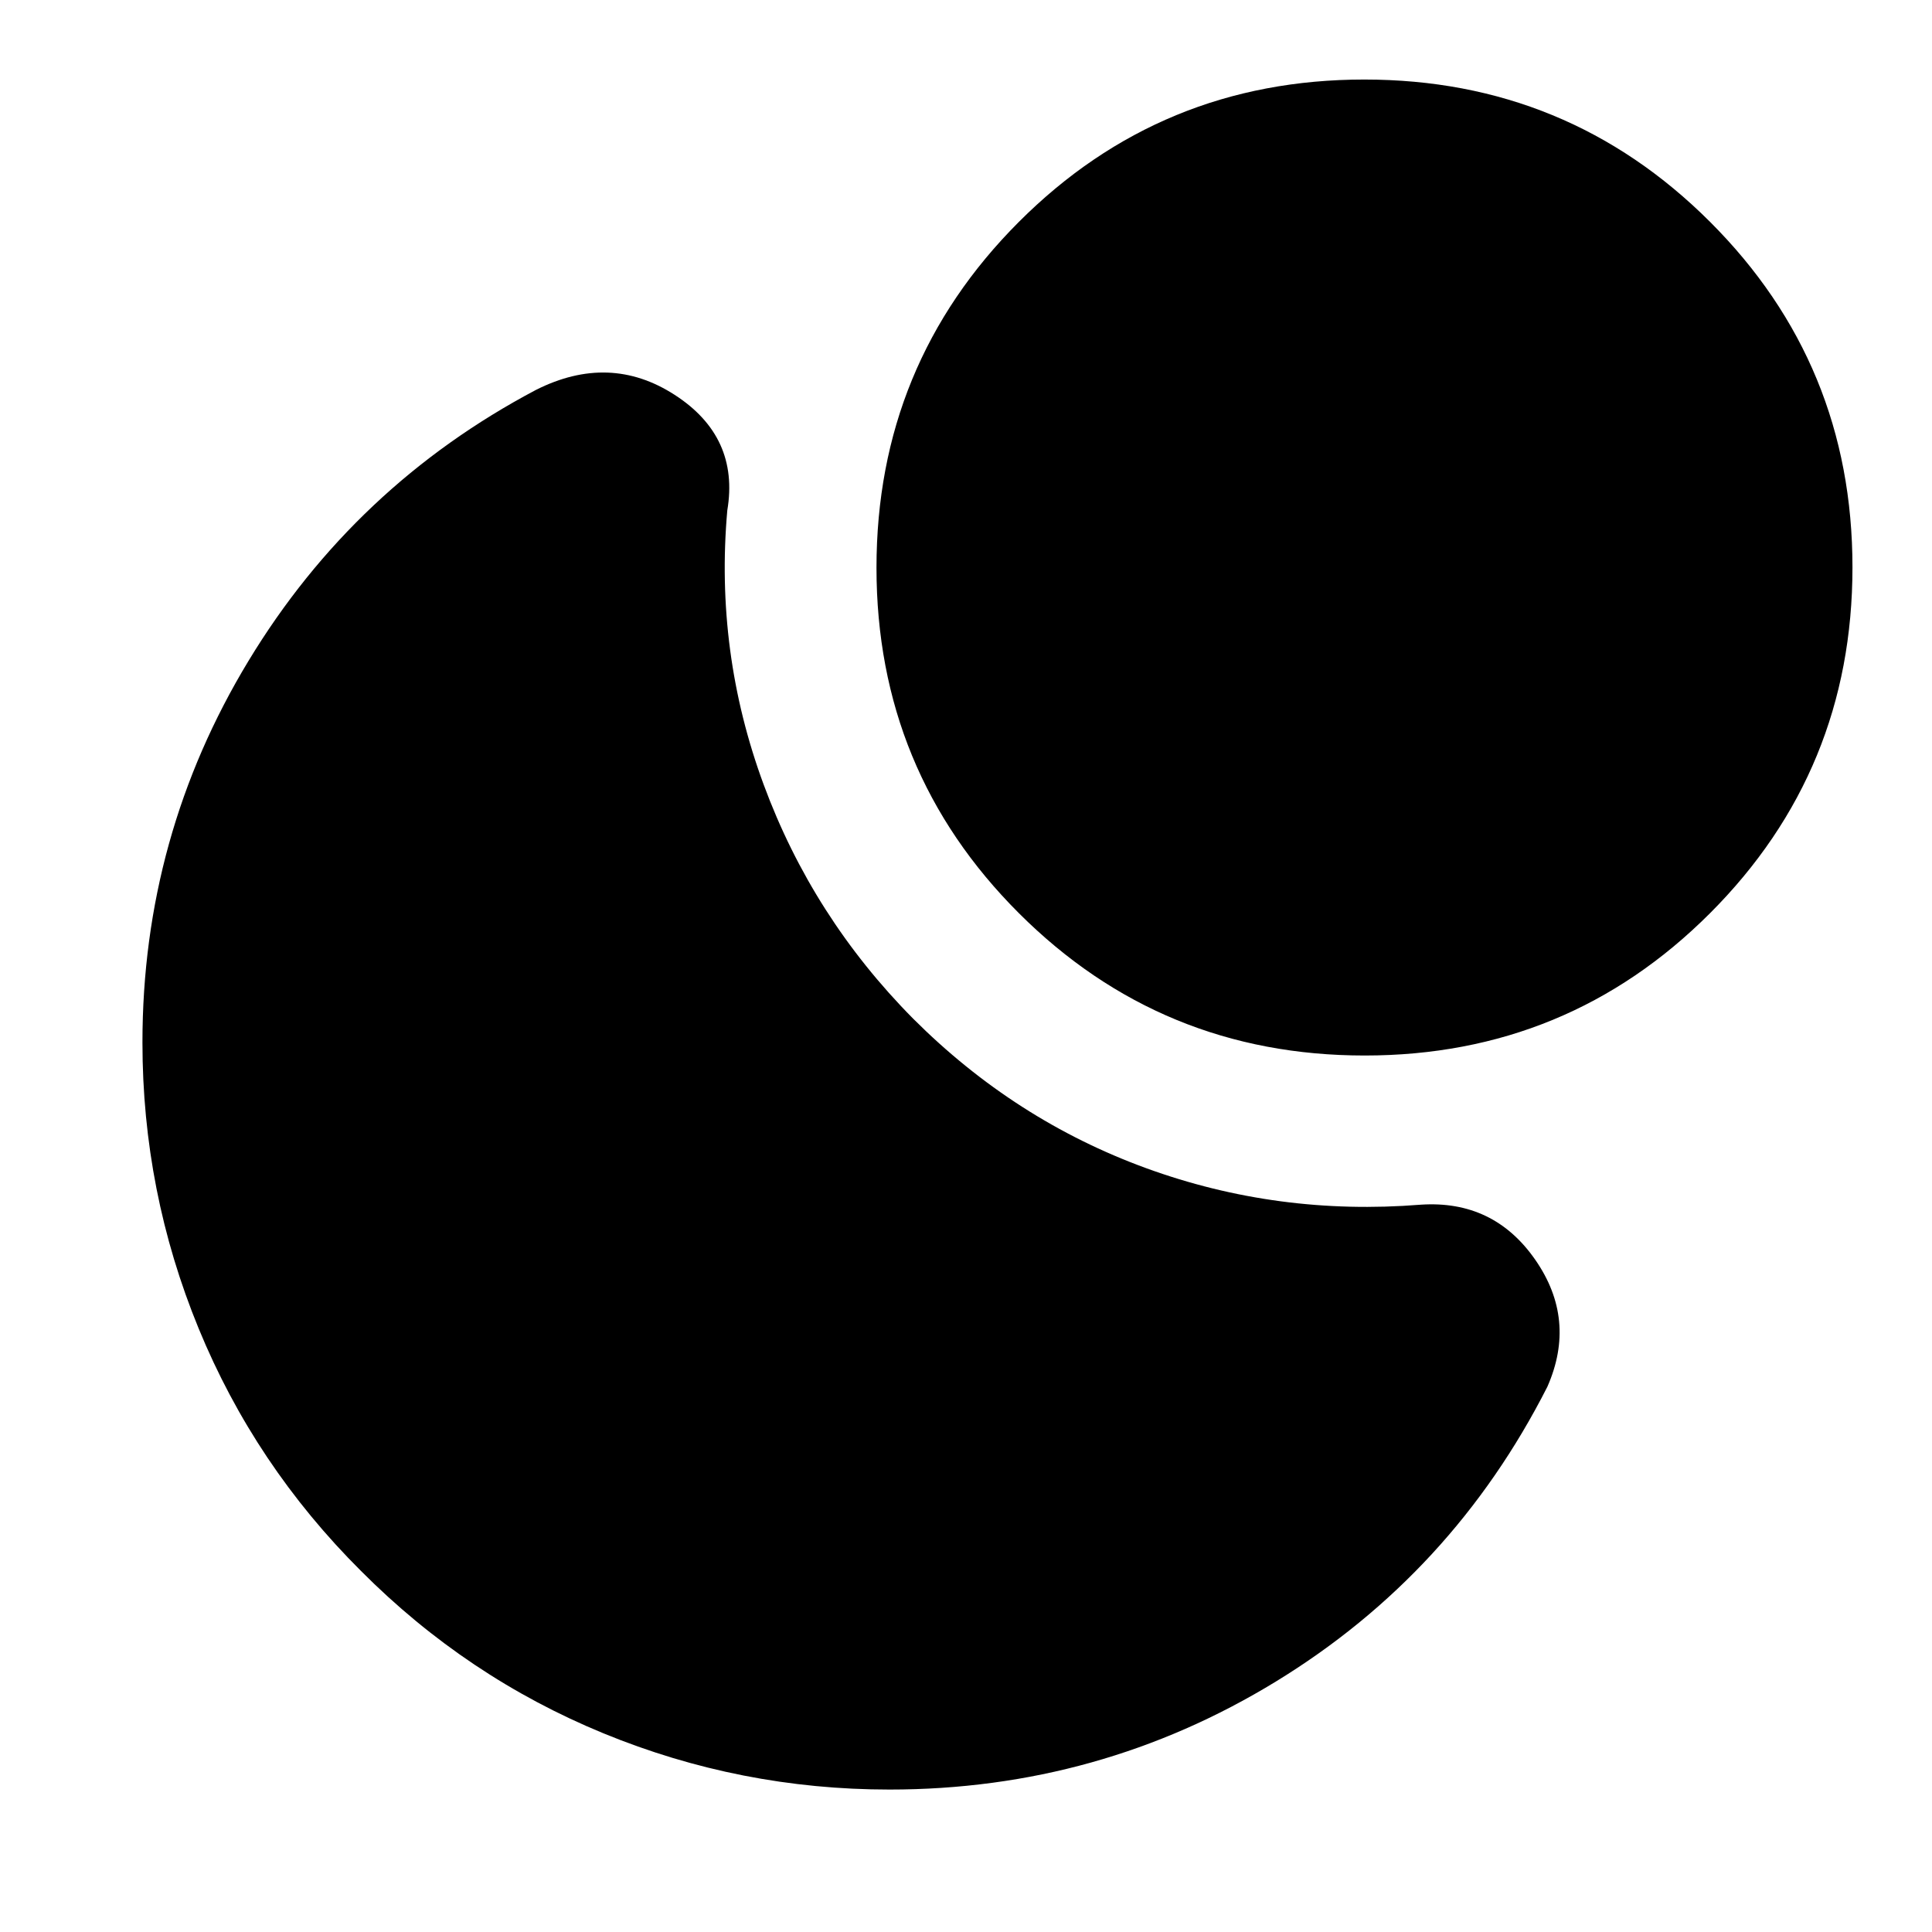 <svg xmlns="http://www.w3.org/2000/svg" height="24" viewBox="0 -960 960 960" width="24"><path d="M677.9-920.48q100.99 0 171.79 70.7 70.79 70.69 70.79 171.68 0 100.99-70.7 171.79-70.69 70.79-171.68 70.79-100.99 0-171.79-70.7-70.79-70.69-70.79-171.68 0-100.99 70.7-171.79 70.69-70.79 171.68-70.79ZM179.39-179.39q-52.75-52.52-80.68-120.49Q70.78-367.85 70.78-442q0-102.61 52.7-189.61 52.69-87 142.84-134.65 36.55-18.41 68.87 2.43 32.33 20.85 26.2 57.44-6.24 70.43 18.08 136.27 24.31 65.84 74.25 116.27 50.5 50.5 115.83 74.32 65.34 23.81 136.34 18.14 36.26-2.44 56.95 27.33 20.7 29.76 6.05 63.11-47.15 92.84-134.93 146.51Q546.17-70.78 442-70.78q-74.15 0-142.12-27.93t-120.49-80.68Z"/></svg>